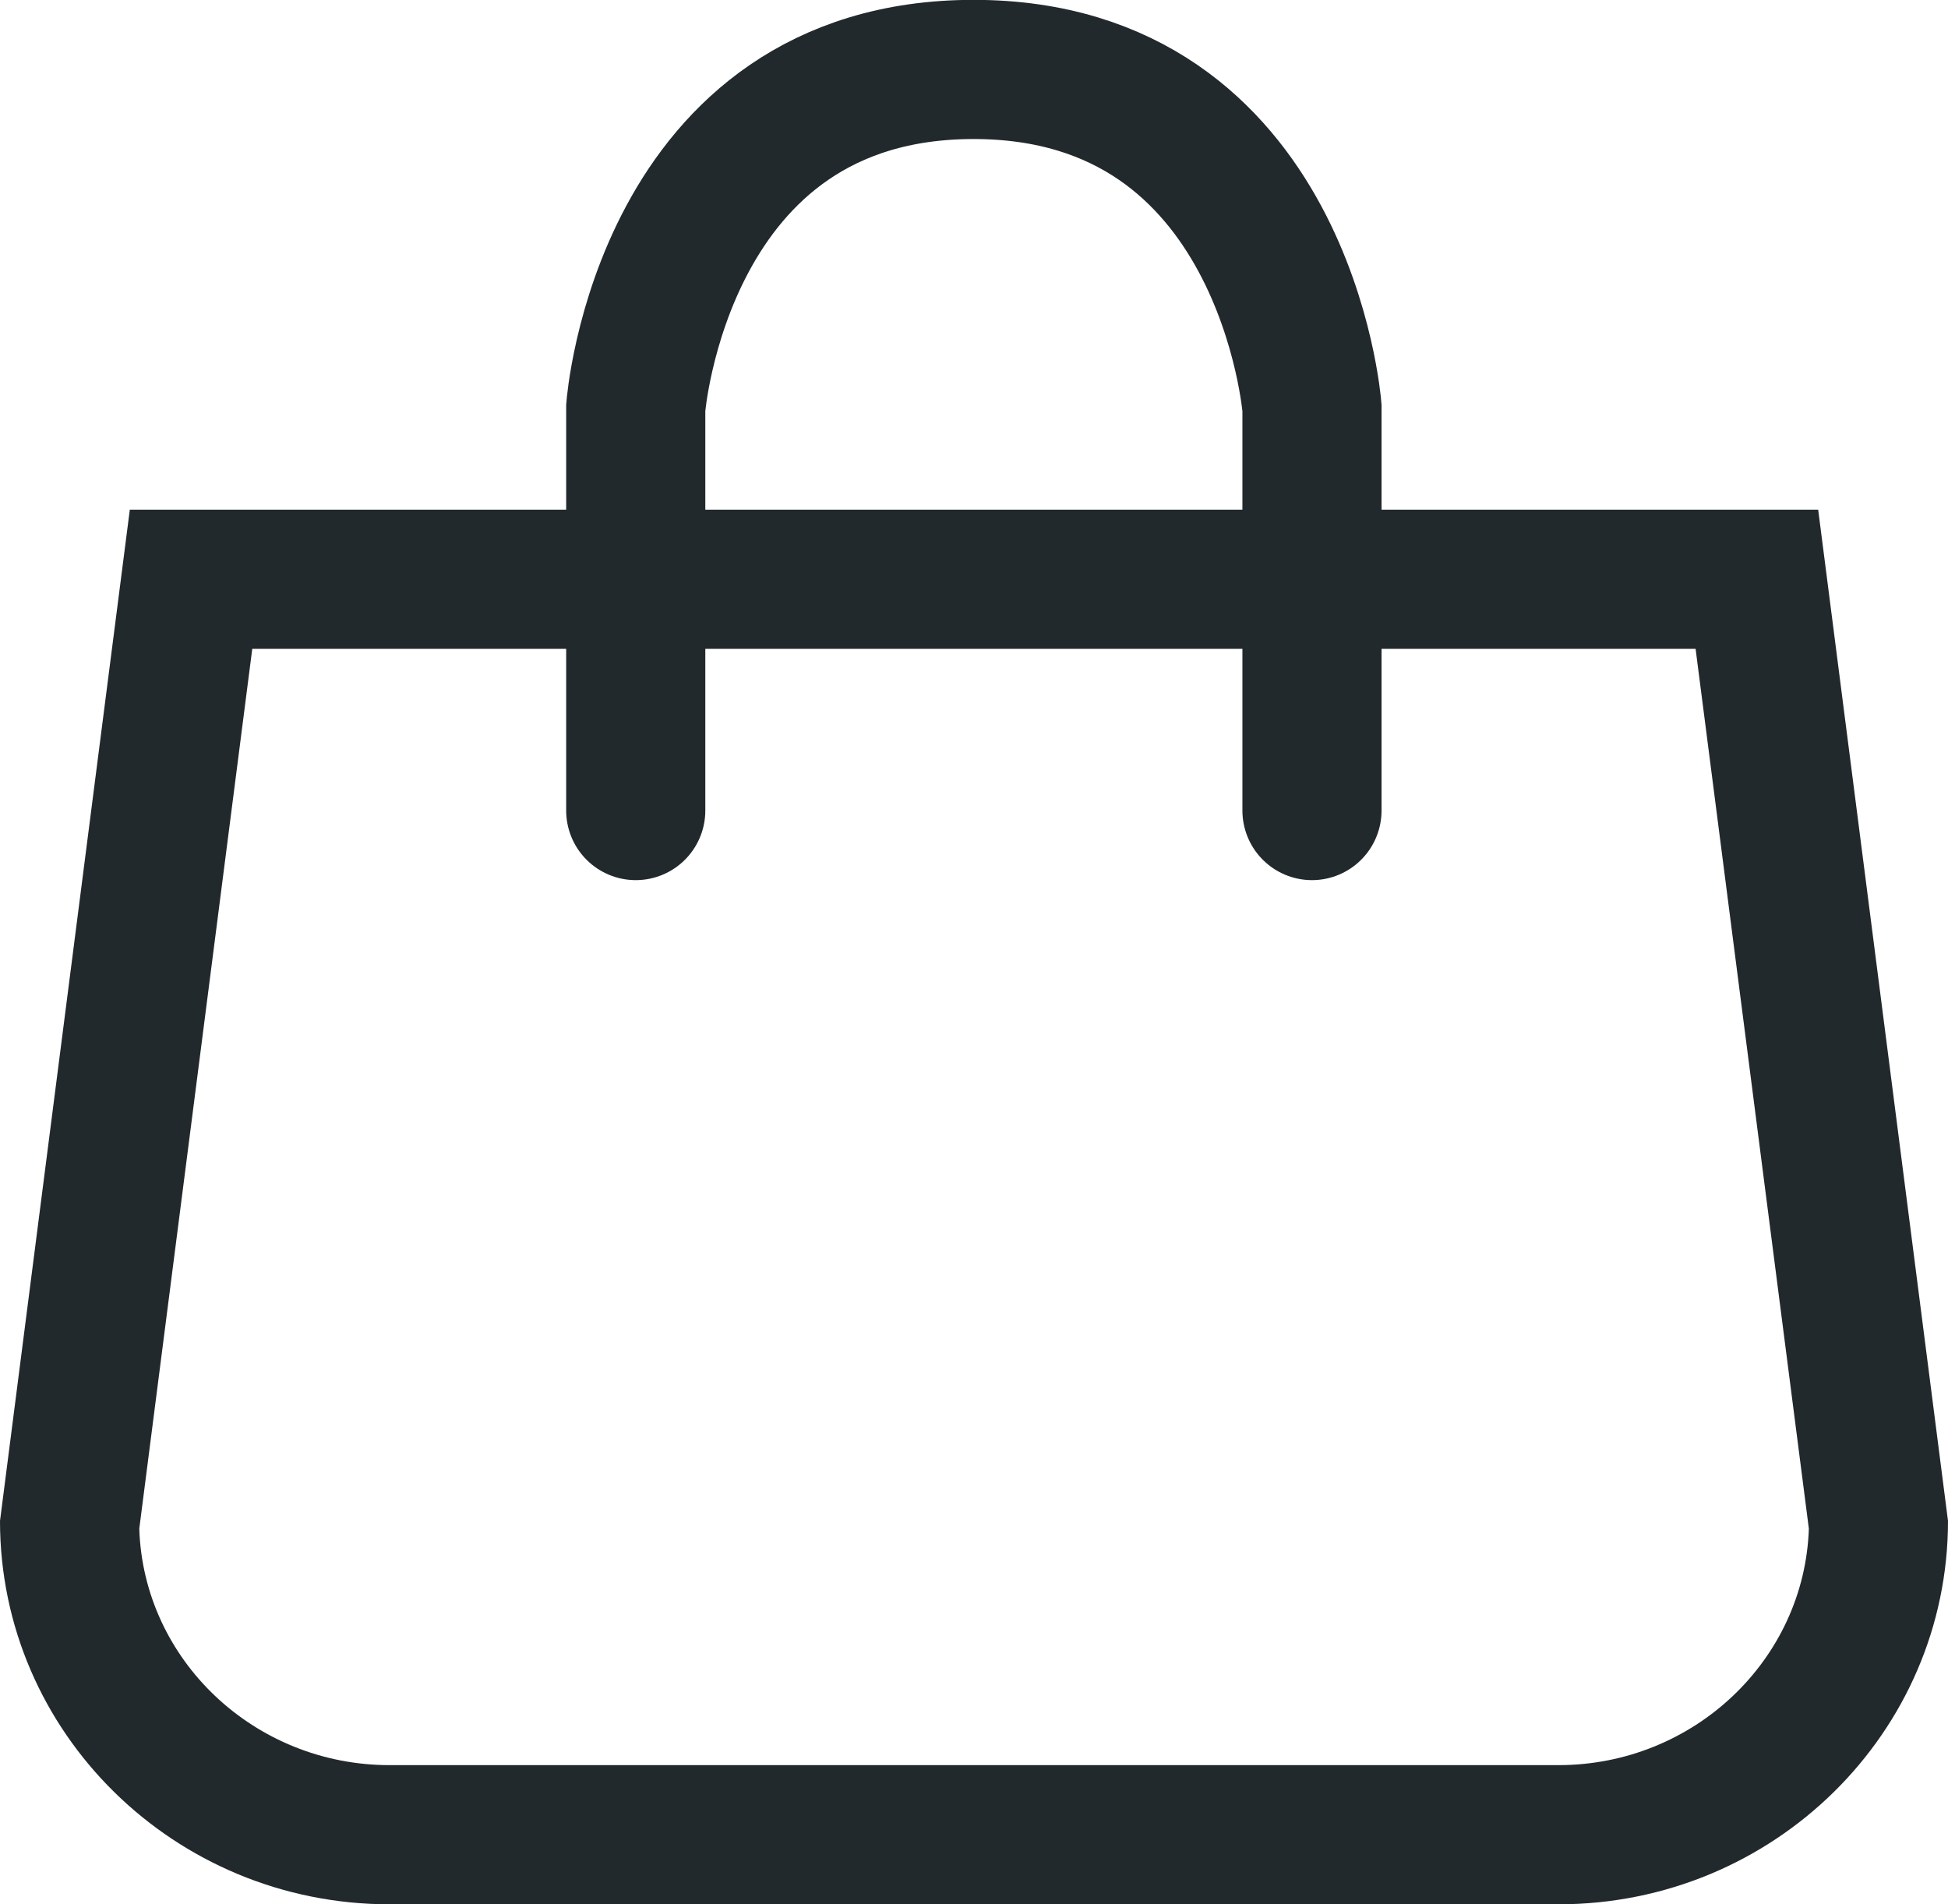 <svg xmlns="http://www.w3.org/2000/svg" width="14" height="13.683"><g id="Groupe_268" data-name="Groupe 268" transform="translate(-204 -89.338)" fill="none"><g id="Tracé_213" data-name="Tracé 213"><path d="M.933 4h12.134L14 11.266a2.778 2.778 0 0 1-2.8 2.755H2.8A2.778 2.778 0 0 1 0 11.266Z" transform="translate(204 89)"/><path d="m1.813 5-.812 6.322c.03.942.826 1.699 1.799 1.699h8.4c.973 0 1.768-.757 1.8-1.699L12.186 5H1.813m-.88-1h12.134L14 11.266c0 1.521-1.254 2.755-2.8 2.755H2.8c-1.546 0-2.8-1.234-2.8-2.755L.933 4Z" fill="#22292d" transform="translate(204 89)"/></g><path id="Tracé_214" data-name="Tracé 214" d="M208.569 95.162v-2.895s.186-2.43 2.428-2.43 2.432 2.43 2.432 2.43v2.895" stroke="#22292d" stroke-linecap="round" stroke-width="1"/></g></svg>